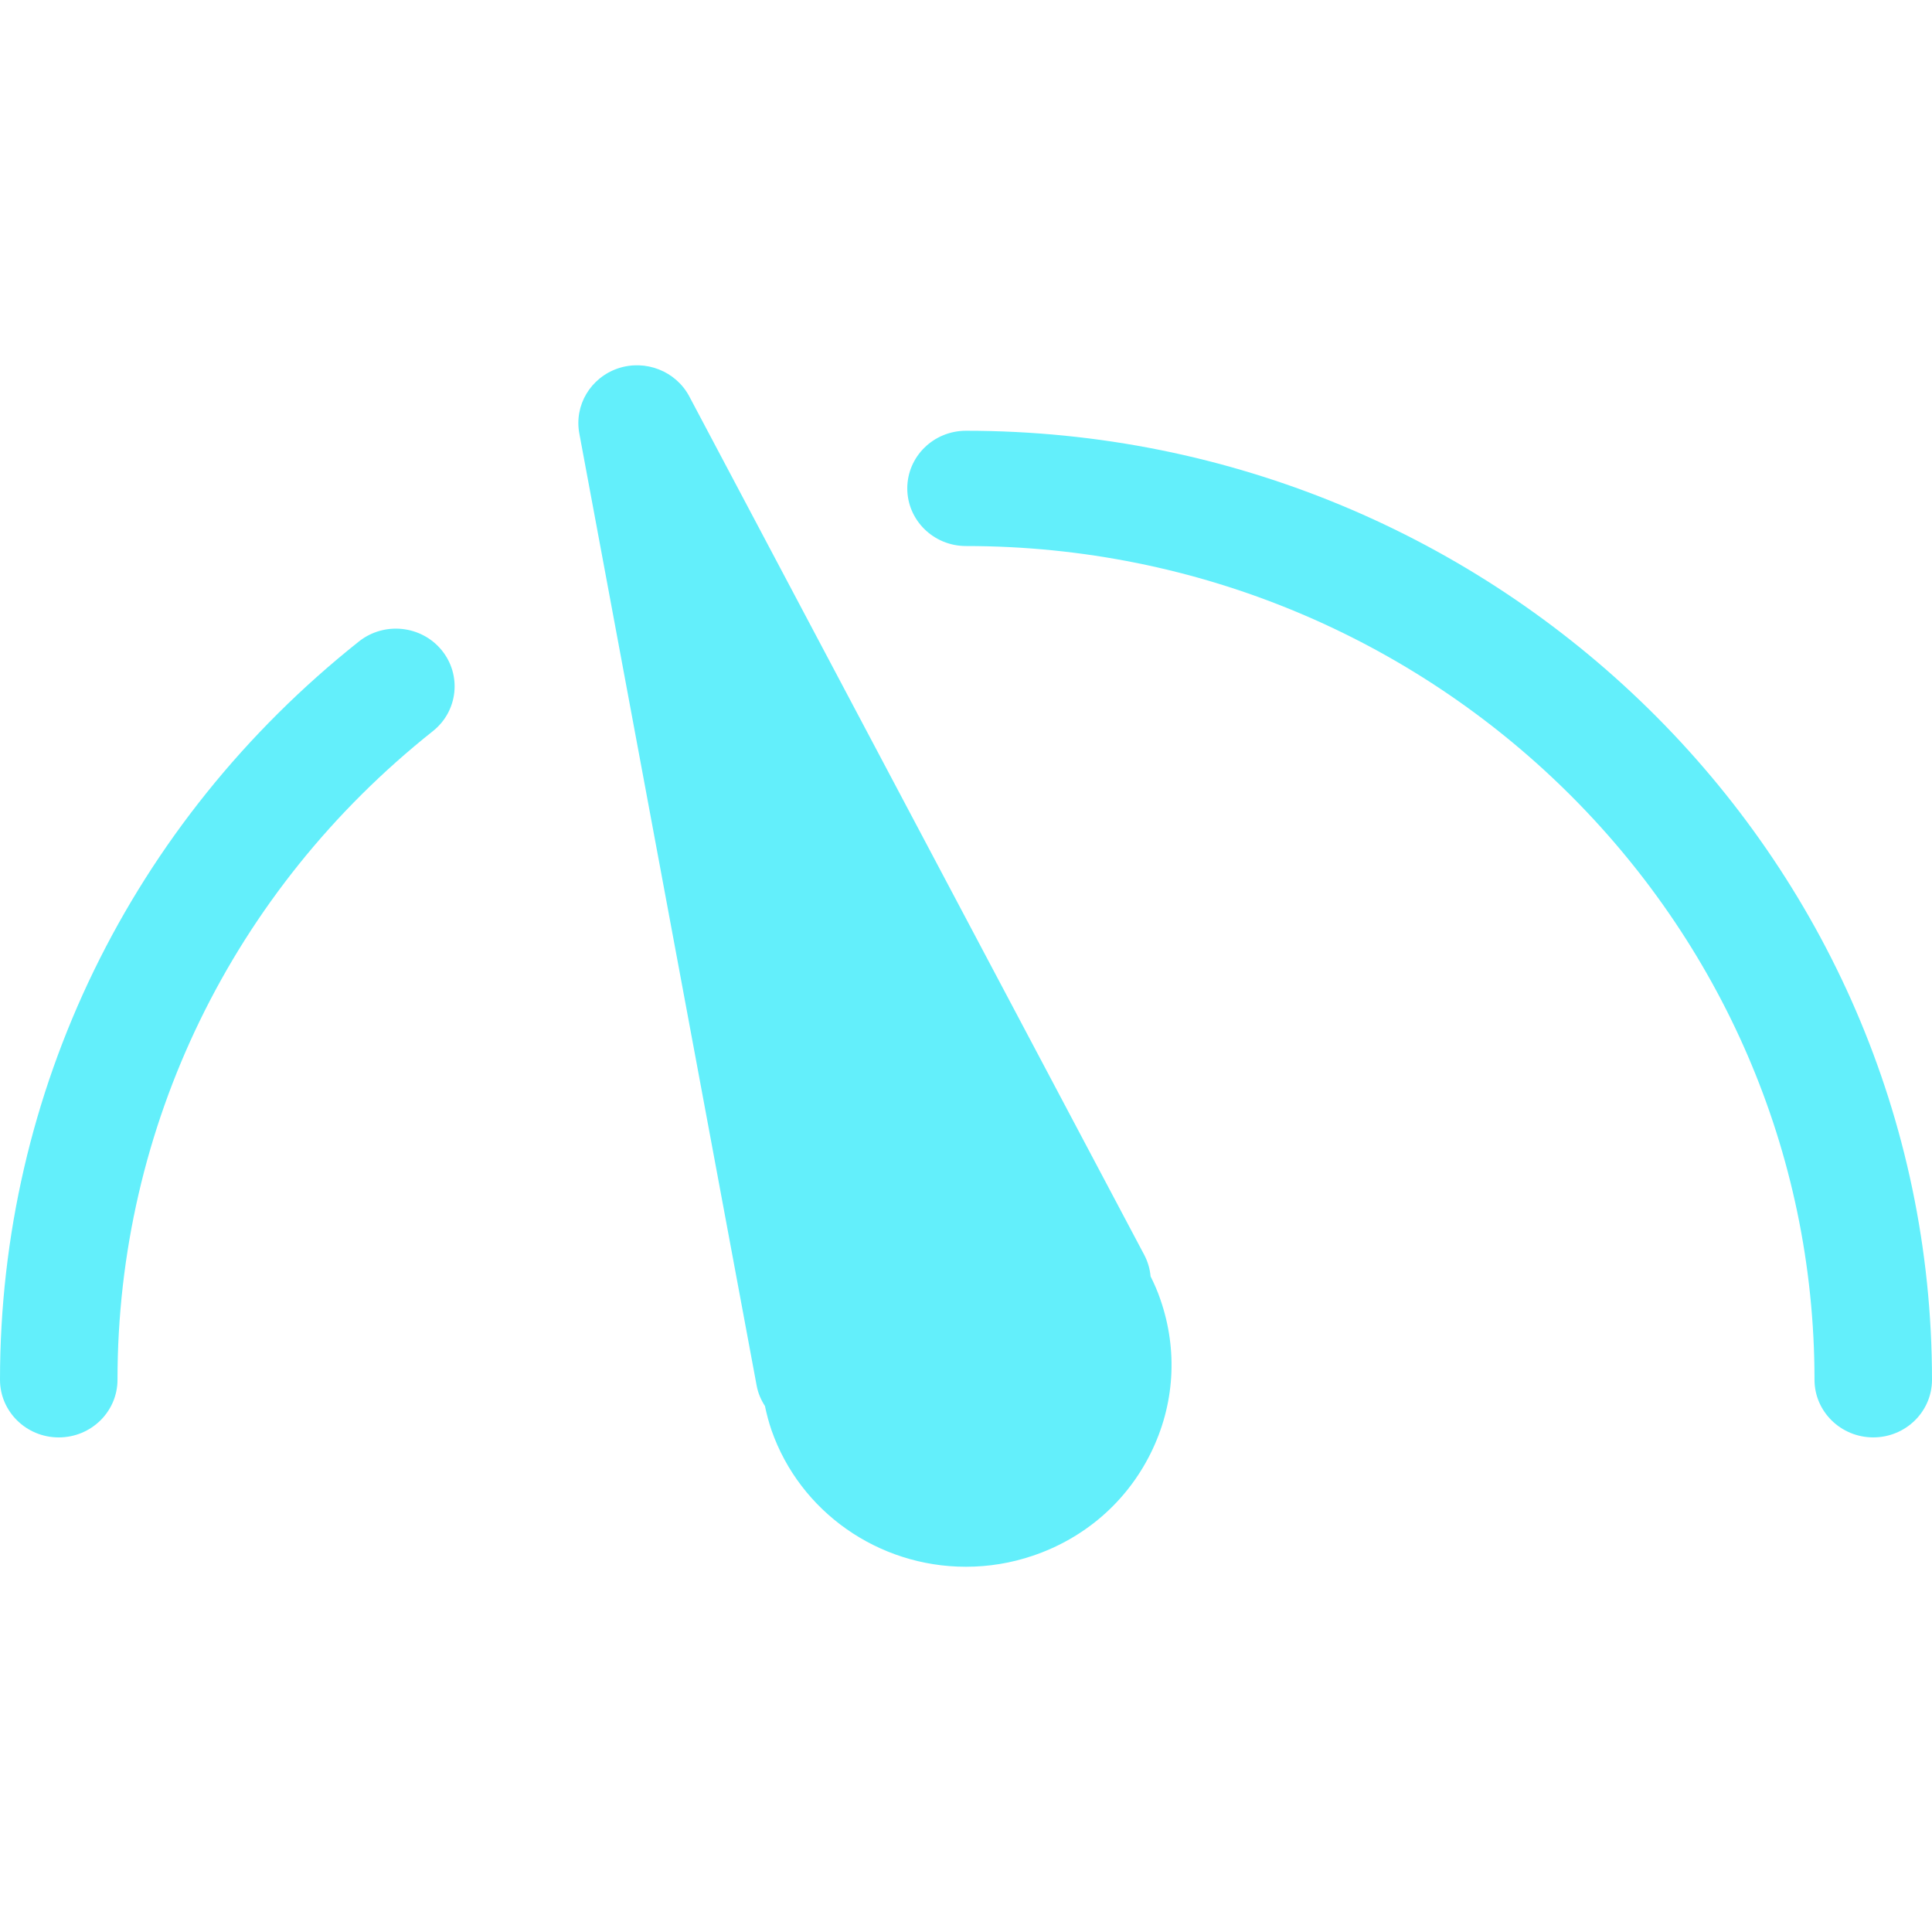 
<svg version="1.1" id="Capa_1" xmlns="http://www.w3.org/2000/svg" xmlns:xlink="http://www.w3.org/1999/xlink" x="0px" y="0px"
	 width="87.607px" height="87.607px" viewBox="0 0 87.607 87.607" style="enable-background:new 0 0 87.607 87.607;"
	 xml:space="preserve"
	 fill="#63EFFB"
	 >
<g>
	<g id="Gauge">
		<g>
			<path d="M52.173,57.876c-0.028-0.329-0.122-0.658-0.286-0.971L31.254,17.971c-0.609-1.144-1.983-1.684-3.229-1.267
				c-1.248,0.423-1.993,1.674-1.756,2.95l8.041,43.173c0.063,0.343,0.196,0.65,0.377,0.93c0.078,0.369,0.173,0.736,0.3,1.104
				c1.295,3.694,4.838,6.184,8.813,6.184c1.027,0,2.048-0.166,3.024-0.497c2.354-0.792,4.253-2.438,5.347-4.636
				c1.095-2.198,1.251-4.68,0.444-6.994C52.492,58.555,52.34,58.21,52.173,57.876z M43.803,19.533c-1.471,0-2.662,1.17-2.662,2.613
				c0,1.443,1.191,2.614,2.662,2.614c21.218,0,38.476,16.961,38.476,37.806c0,1.442,1.195,2.613,2.664,2.613
				c1.473,0,2.664-1.171,2.664-2.613C87.605,38.834,67.956,19.533,43.803,19.533z M16.276,29.087C5.933,37.306,0,49.507,0,62.565
				c0,1.443,1.191,2.615,2.663,2.615c1.474,0,2.665-1.172,2.665-2.615c0-11.47,5.211-22.189,14.298-29.409
				c1.146-0.908,1.32-2.556,0.397-3.679C19.1,28.355,17.423,28.179,16.276,29.087z"/>
		</g>
	</g>
</g>
<g>
</g>
<g>
</g>
<g>
</g>
<g>
</g>
<g>
</g>
<g>
</g>
<g>
</g>
<g>
</g>
<g>
</g>
<g>
</g>
<g>
</g>
<g>
</g>
<g>
</g>
<g>
</g>
<g>
</g>
</svg>
